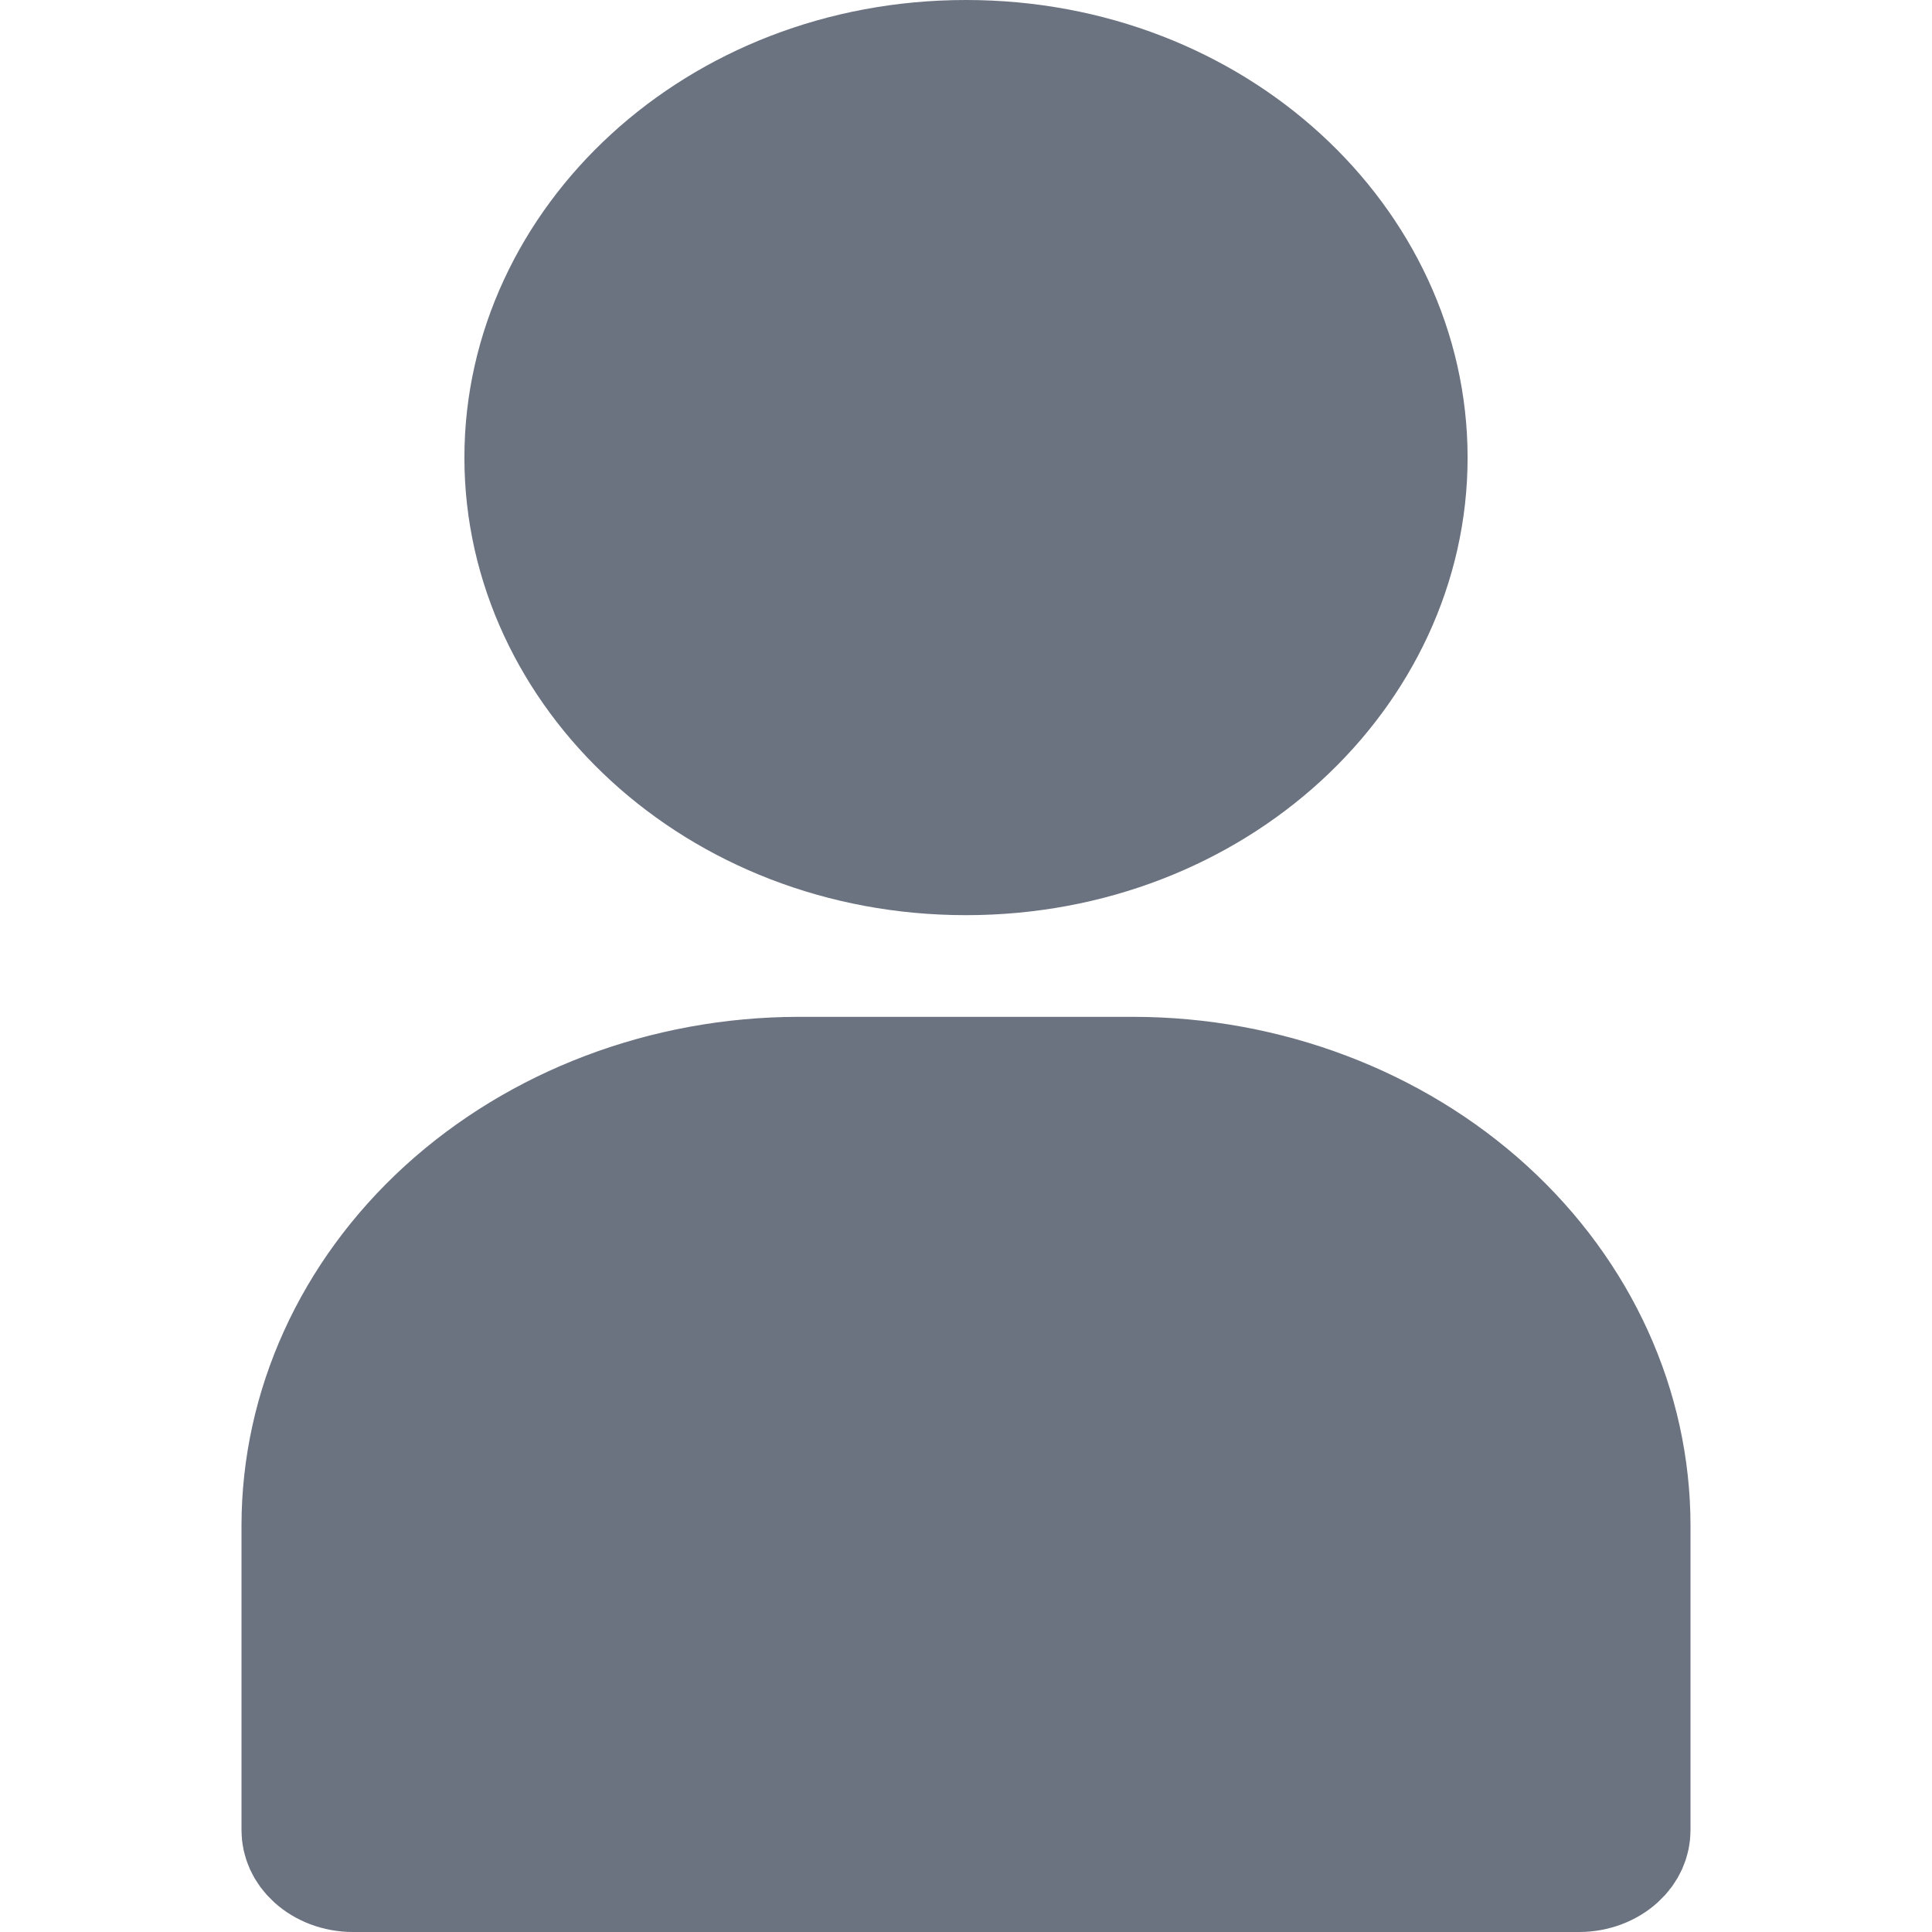 <svg width="16" height="16" viewBox="0 0 16 16" fill="none" xmlns="http://www.w3.org/2000/svg">
<g clip-path="url(#clip0_20_1030)">
<path d="M11.654 3.79C11.654 5.564 10.062 7.079 8 7.079C5.938 7.079 4.346 5.564 4.346 3.79C4.346 2.015 5.938 0.5 8 0.5C10.062 0.5 11.654 2.015 11.654 3.79ZM3.69 10.025C4.459 9.324 5.511 8.922 6.616 8.921H9.384C10.489 8.922 11.541 9.324 12.31 10.025C13.077 10.725 13.499 11.664 13.5 12.632V15.158C13.5 15.233 13.468 15.316 13.393 15.384C13.316 15.454 13.203 15.5 13.077 15.5H2.923C2.797 15.5 2.684 15.454 2.607 15.384C2.532 15.316 2.5 15.233 2.5 15.158V12.632C2.501 11.664 2.923 10.725 3.69 10.025Z" fill="#6B7280" stroke="#6B7280"/>
</g>
<defs>
<clipPath id="clip0_20_1030">
<rect width="16" height="16" fill="white"/>
</clipPath>
</defs>
</svg>
